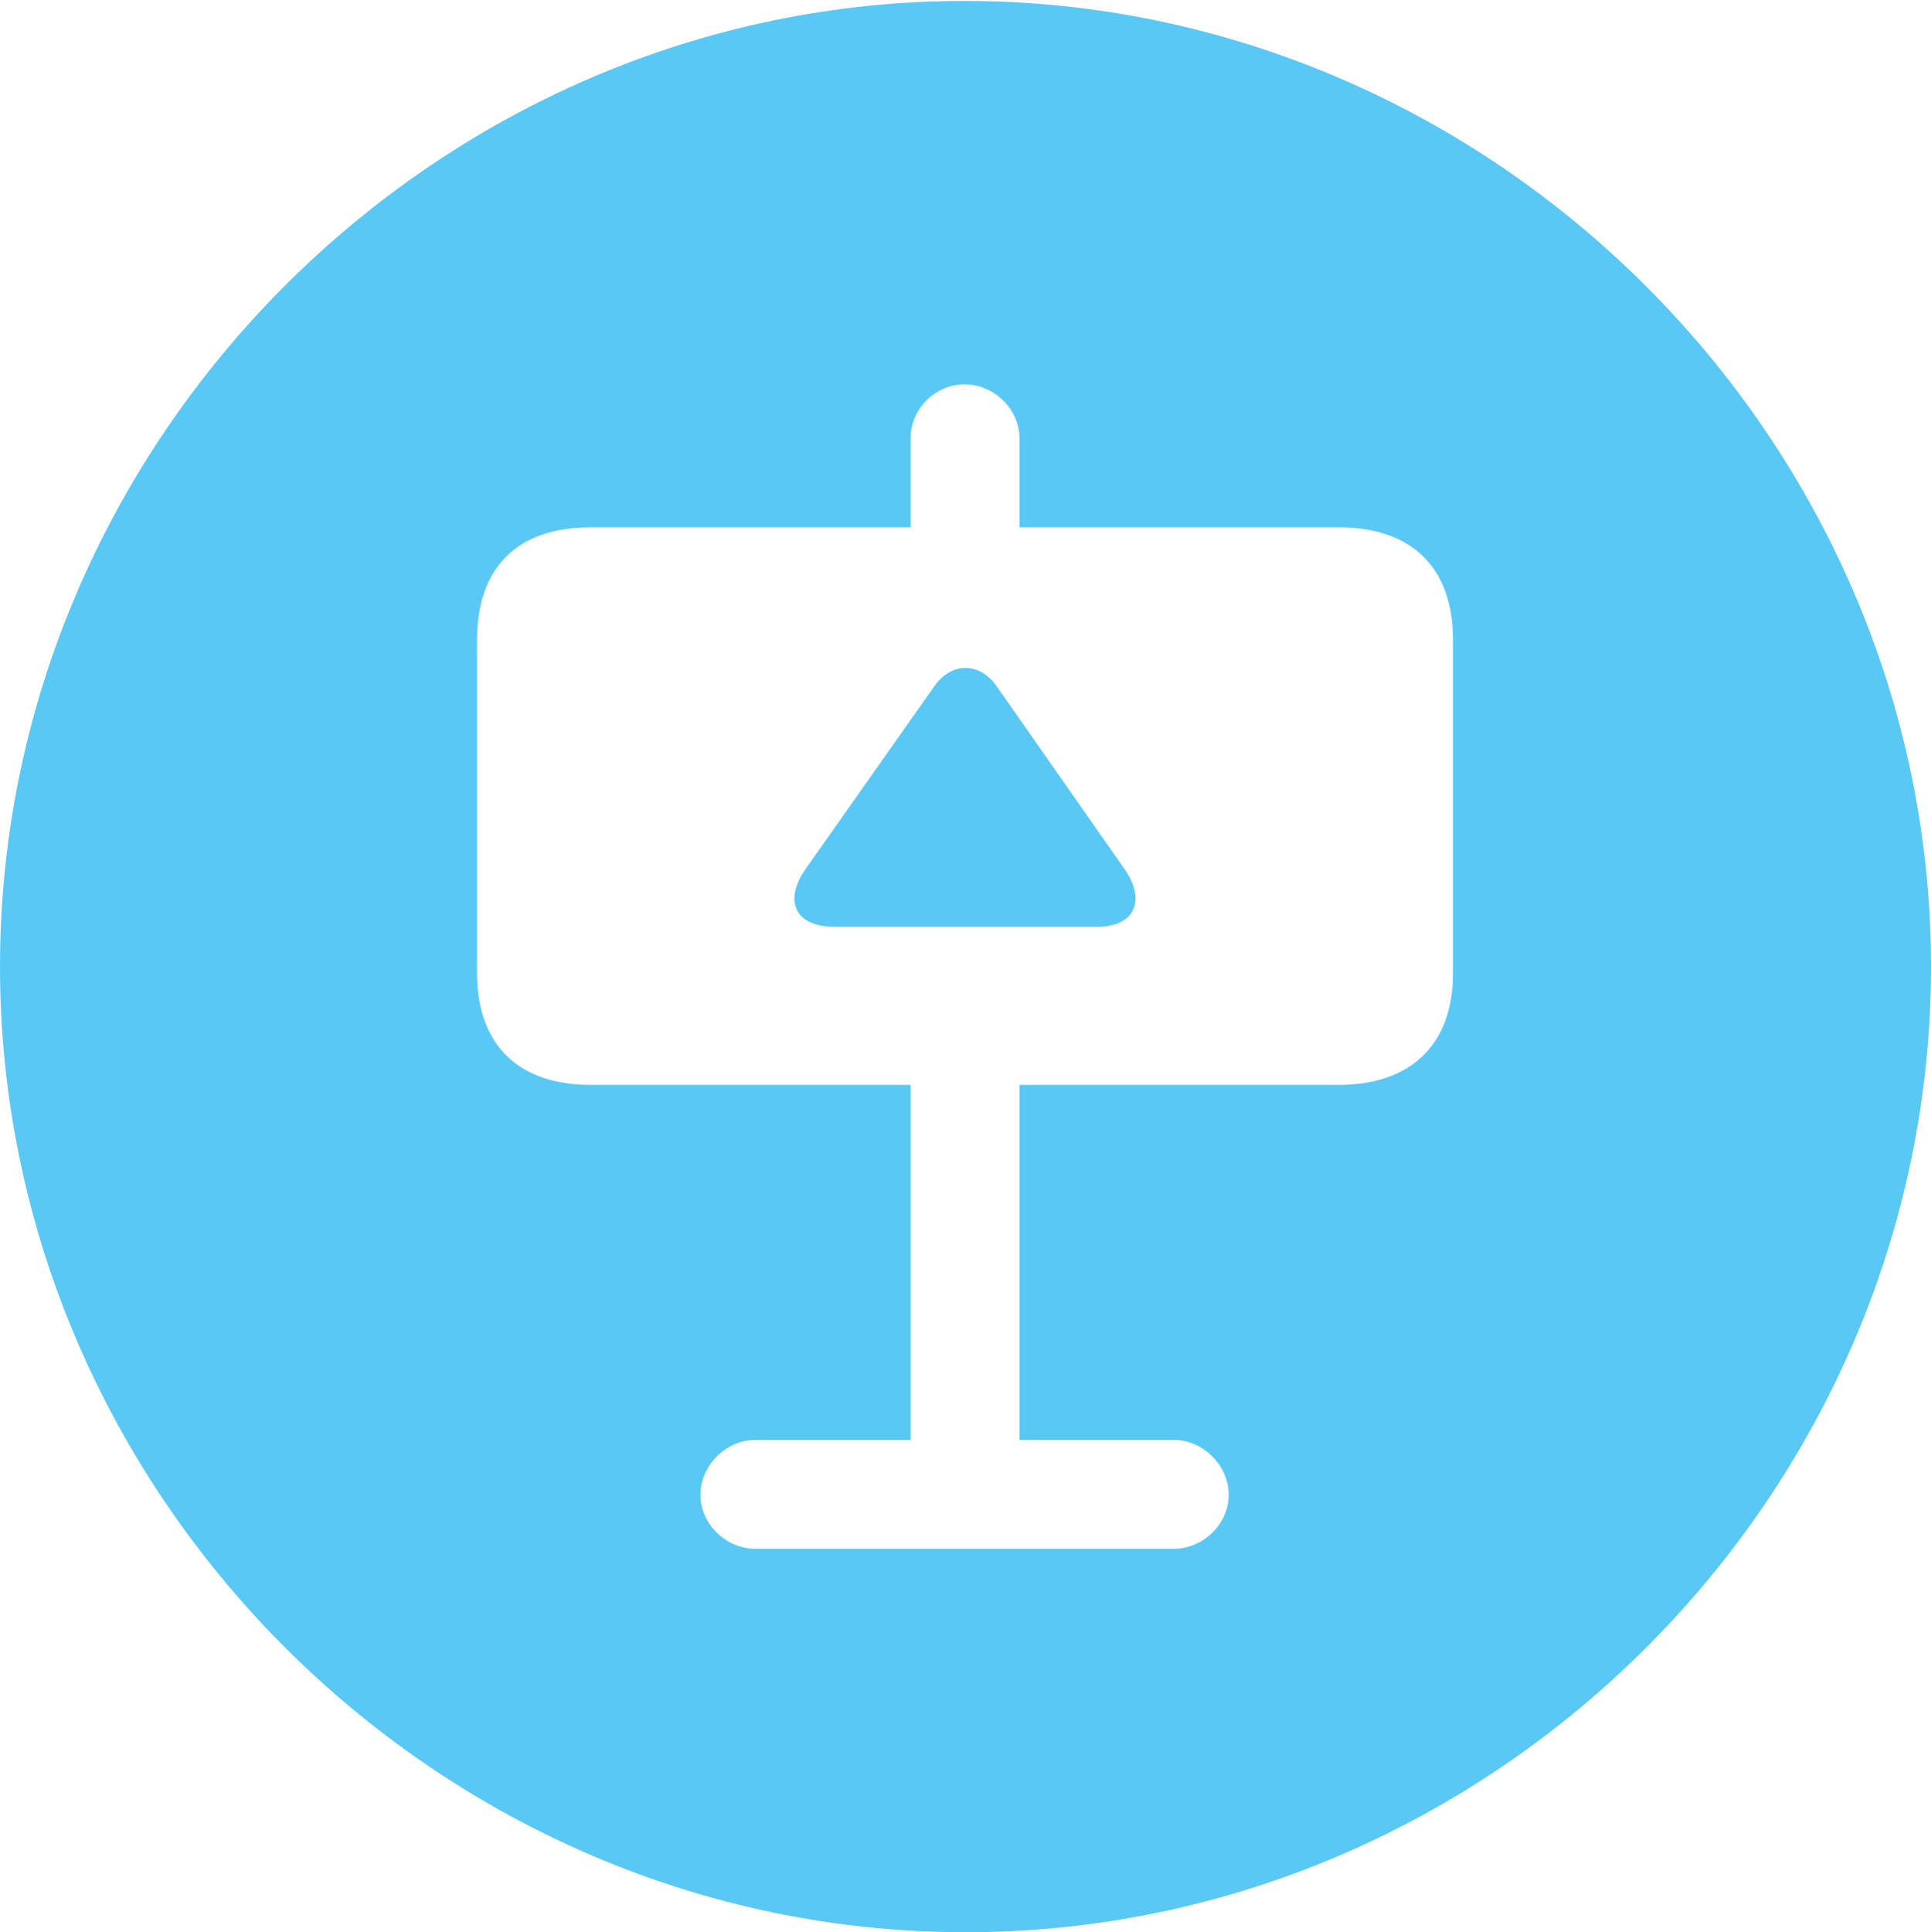<?xml version="1.0" encoding="UTF-8"?>
<!--Generator: Apple Native CoreSVG 175.5-->
<!DOCTYPE svg
PUBLIC "-//W3C//DTD SVG 1.1//EN"
       "http://www.w3.org/Graphics/SVG/1.1/DTD/svg11.dtd">
<svg version="1.1" xmlns="http://www.w3.org/2000/svg" xmlns:xlink="http://www.w3.org/1999/xlink" width="24.902" height="24.915">
 <g>
  <rect height="24.915" opacity="0" width="24.902" x="0" y="0"/>
  <path d="M12.451 24.915C19.263 24.915 24.902 19.275 24.902 12.463C24.902 5.664 19.25 0.012 12.439 0.012C5.64 0.012 0 5.664 0 12.463C0 19.275 5.652 24.915 12.451 24.915ZM6.152 12.549L6.152 8.252C6.152 7.312 6.677 6.799 7.617 6.799L11.743 6.799L11.743 5.652C11.743 5.273 12.06 4.956 12.439 4.956C12.817 4.956 13.147 5.273 13.147 5.652L13.147 6.799L17.261 6.799C18.201 6.799 18.738 7.312 18.738 8.252L18.738 12.549C18.738 13.464 18.201 13.989 17.261 13.989L13.147 13.989L13.147 18.567L15.137 18.567C15.515 18.567 15.845 18.896 15.845 19.275C15.845 19.653 15.515 19.971 15.137 19.971L9.741 19.971C9.363 19.971 9.033 19.653 9.033 19.275C9.033 18.896 9.363 18.567 9.741 18.567L11.743 18.567L11.743 13.989L7.617 13.989C6.677 13.989 6.152 13.464 6.152 12.549ZM10.388 11.206C10.107 11.609 10.242 11.951 10.767 11.951L14.148 11.951C14.636 11.951 14.783 11.609 14.502 11.206L12.854 8.85C12.634 8.533 12.268 8.533 12.048 8.85Z" fill="#5ac8f5"/>
 </g>
</svg>
